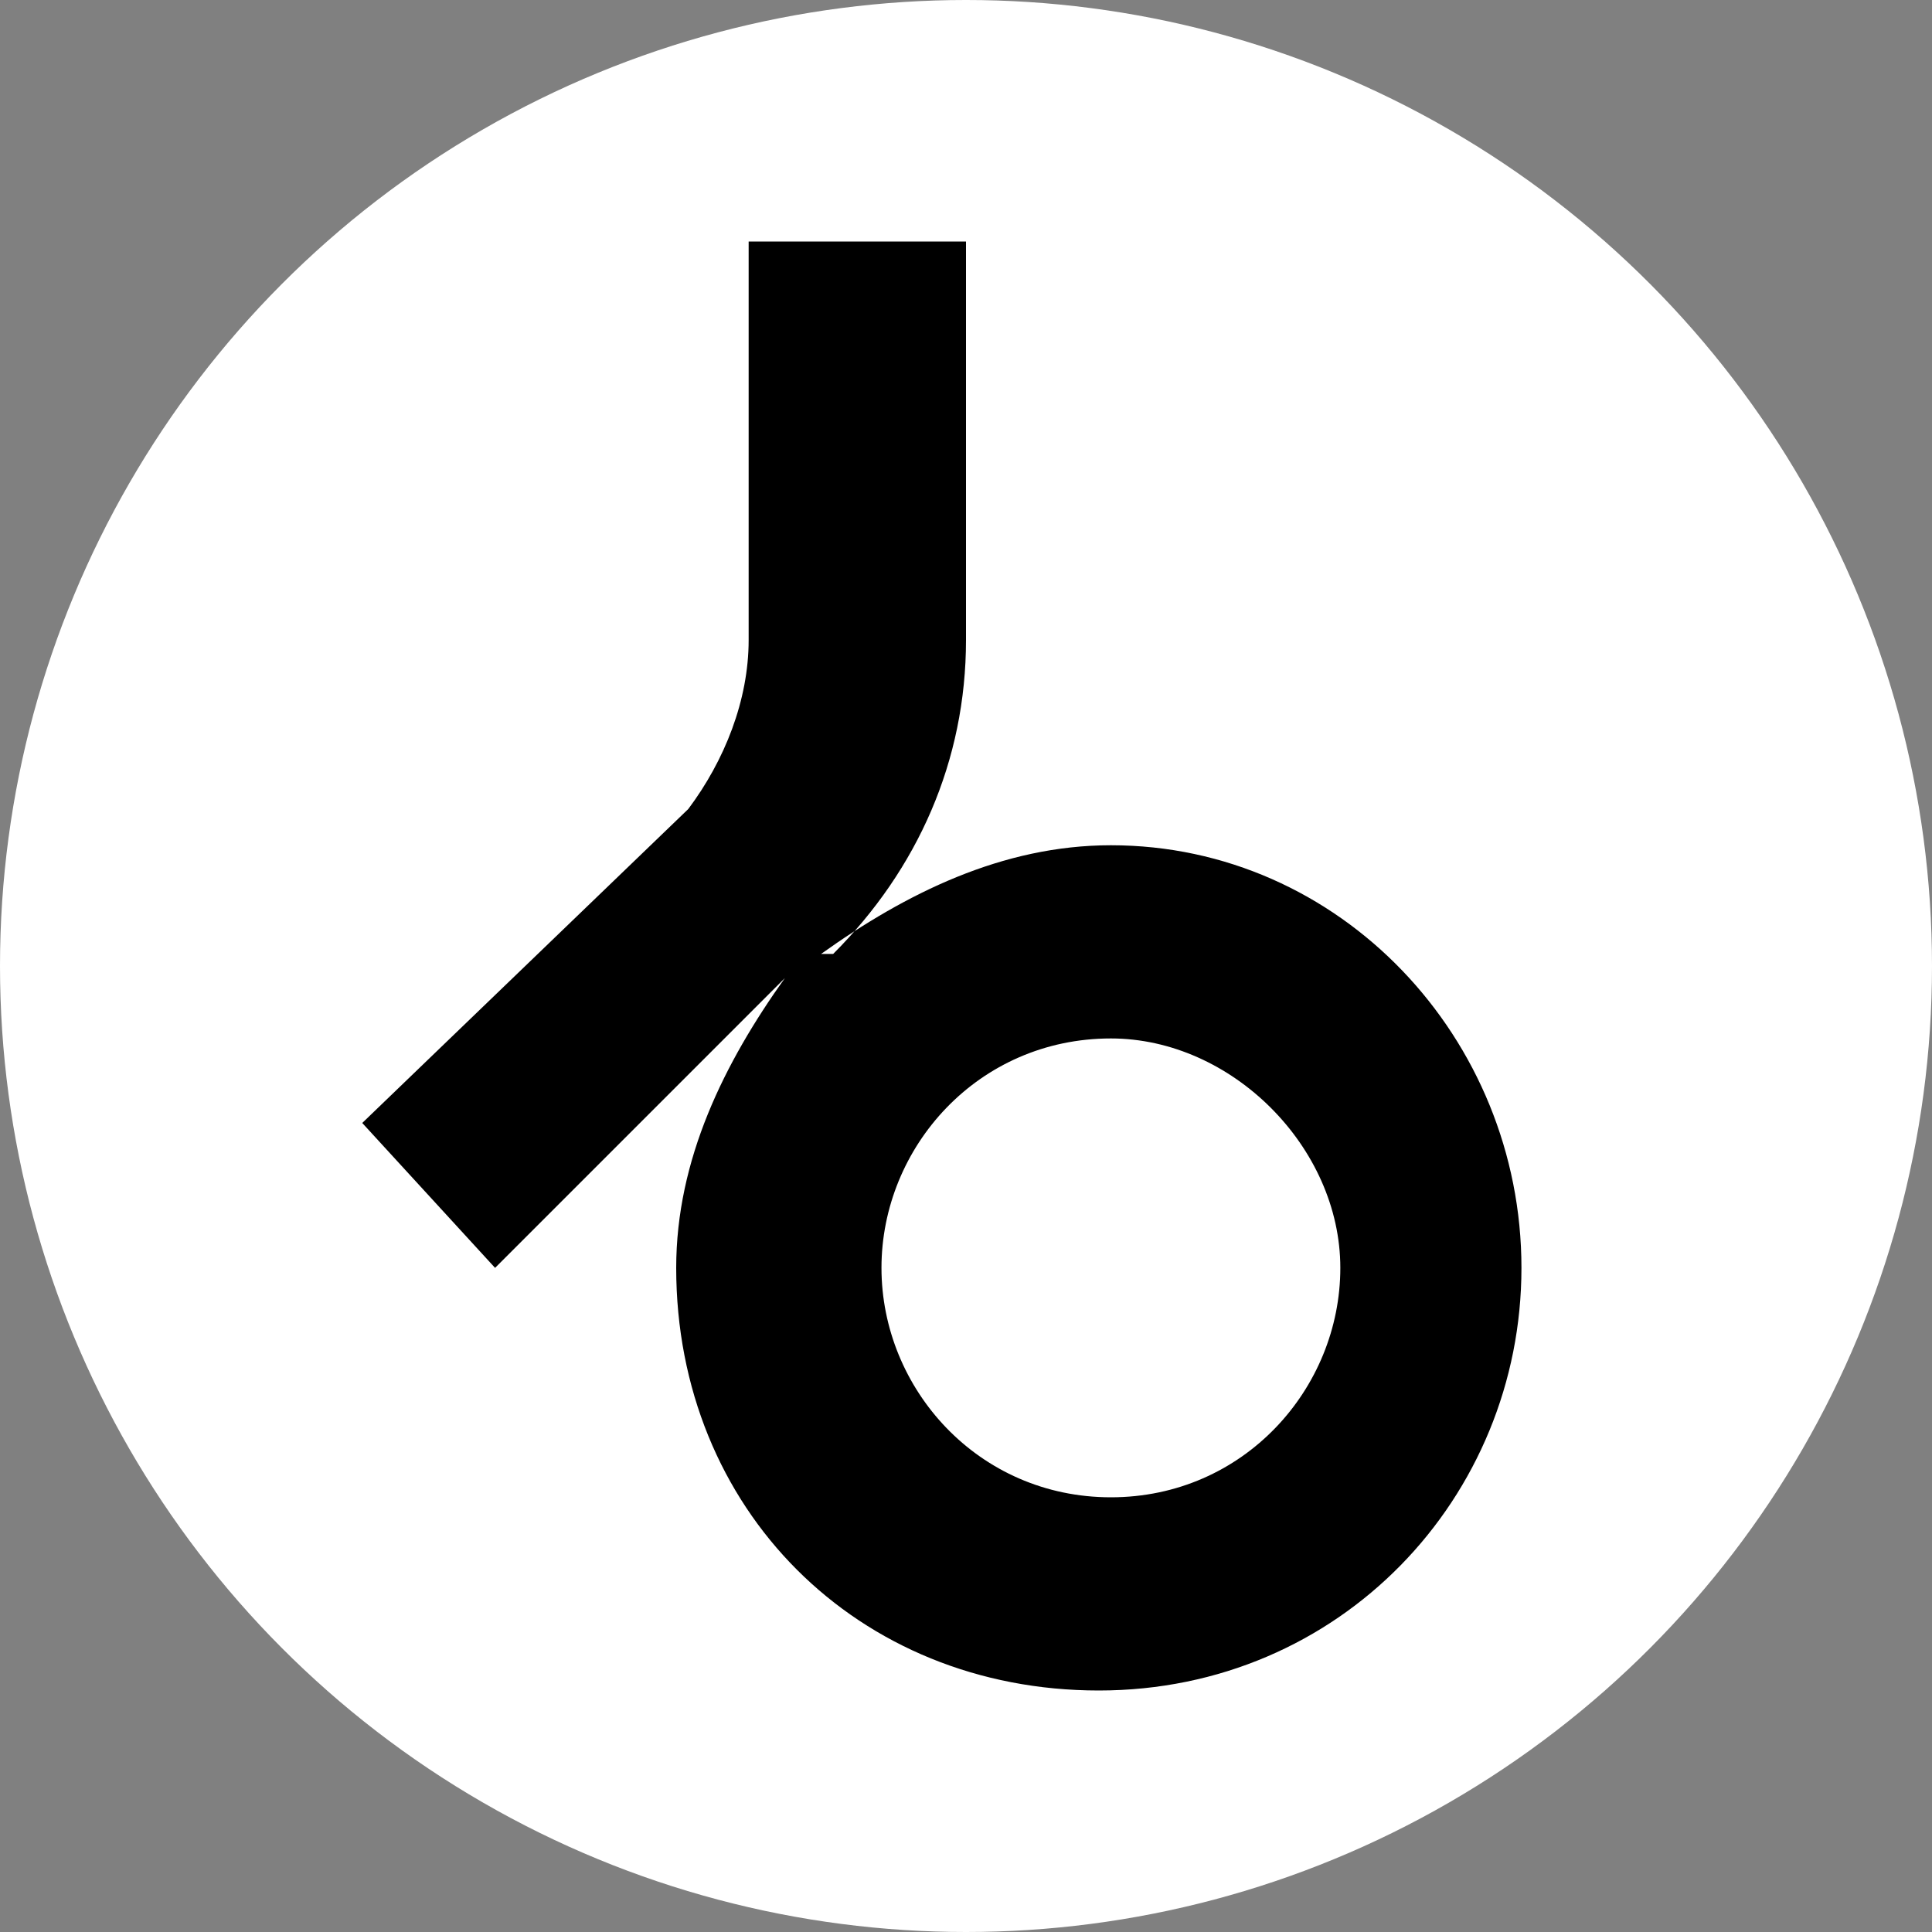 <?xml version="1.0" encoding="utf-8"?>
<!-- Generator: Adobe Illustrator 24.0.1, SVG Export Plug-In . SVG Version: 6.00 Build 0)  -->
<svg version="1.1" id="Layer_1" xmlns="http://www.w3.org/2000/svg" xmlns:xlink="http://www.w3.org/1999/xlink" x="0px" y="0px"
	 width="16px" height="16px" viewBox="0 0 16 16" style="enable-background:new 0 0 16 16;" xml:space="preserve">
<rect x="0" y="0" width="16" height="16" fill="#808080" stroke="none"/>
<style type="text/css">
	.st0{fill-rule:evenodd;clip-rule:evenodd;fill:#ffffff;}
	.st1{fill-rule:evenodd;clip-rule:evenodd;}
</style>
<title>Asset 1</title>
<g id="icon_x2F_link_x2F_beatport_x2F_color">
	<circle id="Oval" class="st0" cx="8" cy="8" r="8"/>
	<path id="Symbol_Green_Vector" class="st1" d="M11.1,10.5c0-1-0.9-1.9-1.9-1.9c-1.1,0-1.9,0.9-1.9,1.9c0,1,0.8,1.9,1.9,1.9
		C10.3,12.4,11.1,11.5,11.1,10.5 M12.6,10.5c0,1.9-1.5,3.5-3.5,3.5s-3.5-1.5-3.5-3.5c0-0.9,0.4-1.7,0.9-2.4l-2.4,2.4L3,9.3l2.7-2.6
		C6,6.3,6.2,5.8,6.2,5.3V2H8v3.3c0,1-0.4,1.9-1.1,2.6L6.8,7.9C7.5,7.4,8.3,7,9.2,7C11.1,7,12.6,8.6,12.6,10.5"/>
</g>
</svg>
